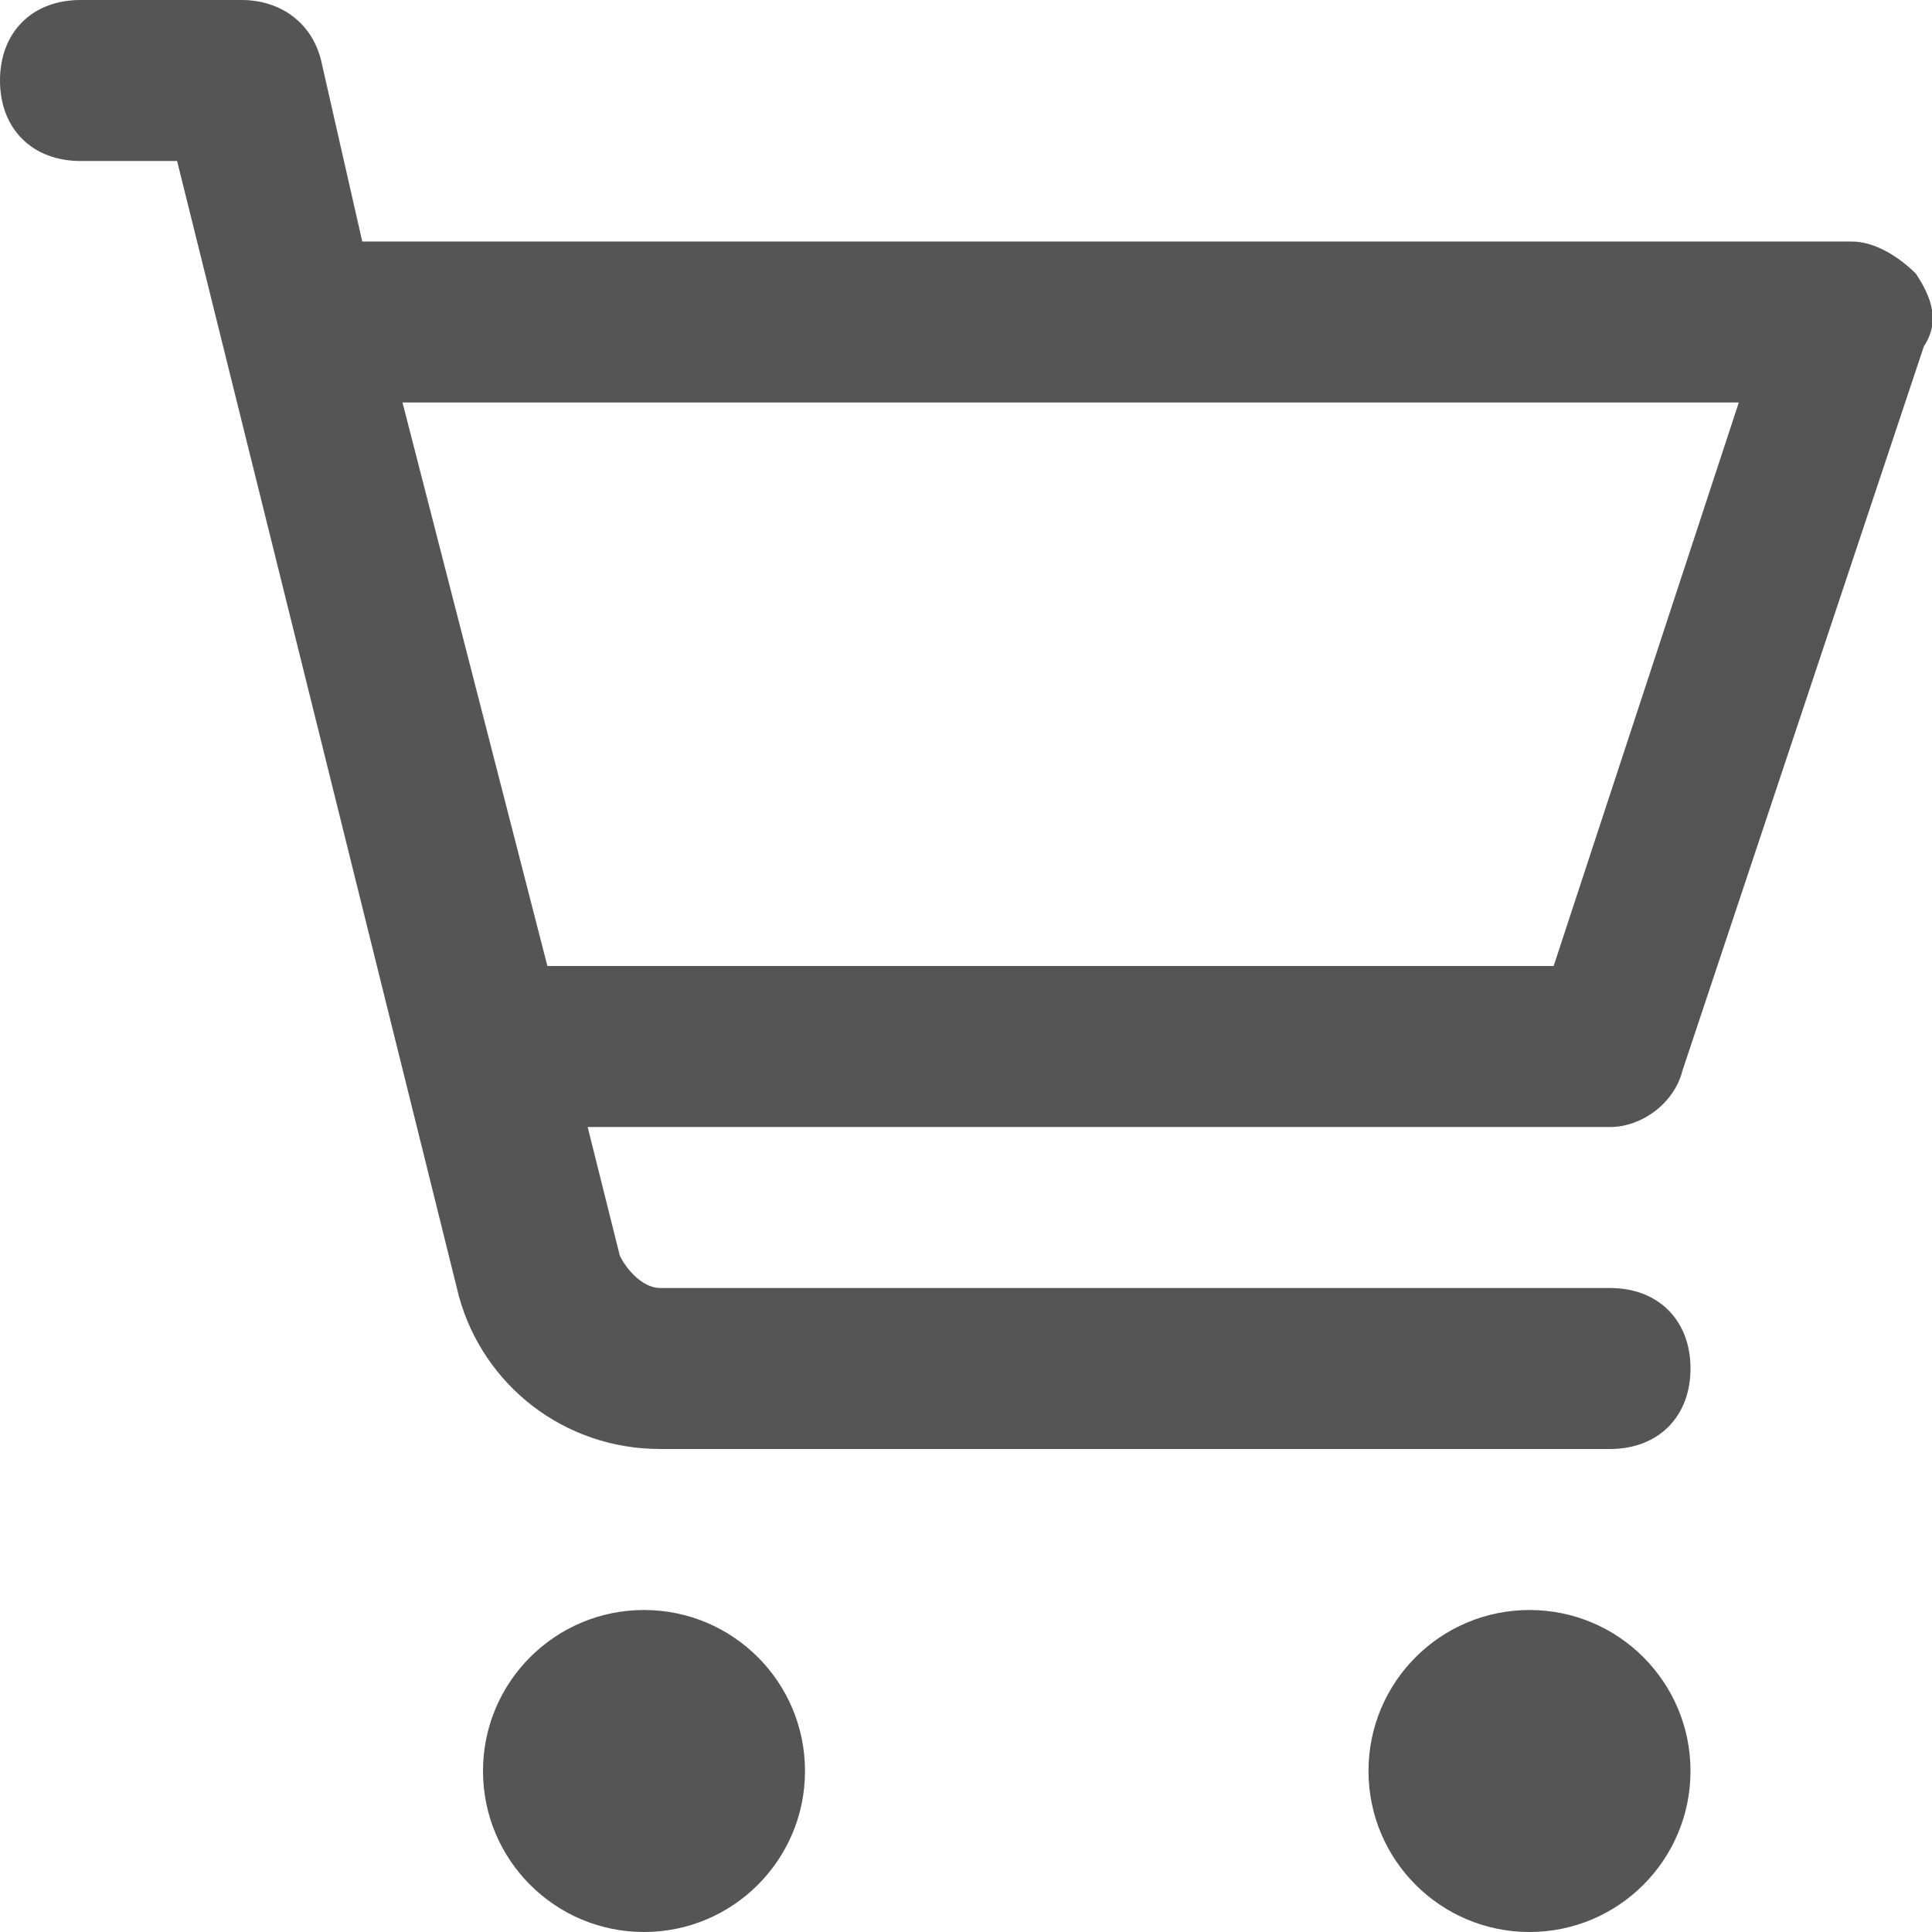 <?xml version="1.0" encoding="utf-8"?>
<!-- Generator: Adobe Illustrator 18.1.1, SVG Export Plug-In . SVG Version: 6.00 Build 0)  -->
<!DOCTYPE svg PUBLIC "-//W3C//DTD SVG 1.1//EN" "http://www.w3.org/Graphics/SVG/1.1/DTD/svg11.dtd">
<svg version="1.1" id="Layer_1" xmlns="http://www.w3.org/2000/svg" xmlns:xlink="http://www.w3.org/1999/xlink" x="0px" y="0px"
	 width="24px" height="24px" viewBox="0 0 24 24" enable-background="new 0 0 24 24" xml:space="preserve">
<g>
	<circle fill="#555555" cx="8" cy="22" r="2"/>
	<circle fill="#555555" cx="19" cy="22" r="2"/>
	<path fill="#555555" d="M20.9,13.3l3-9C24.1,4,24,3.7,23.8,3.4C23.6,3.2,23.3,3,23,3H4.5L4,0.8C3.9,0.3,3.5,0,3,0H1
		C0.4,0,0,0.4,0,1s0.4,1,1,1h1.2l3.5,14.1C6,17.2,7,18,8.2,18H20c0.6,0,1-0.4,1-1s-0.4-1-1-1H8.2c-0.2,0-0.4-0.2-0.5-0.4L7.3,14H20
		C20.4,14,20.8,13.7,20.9,13.3z M6.8,12L5,5h16.6l-2.3,7H6.8z"/>
</g>
</svg>
